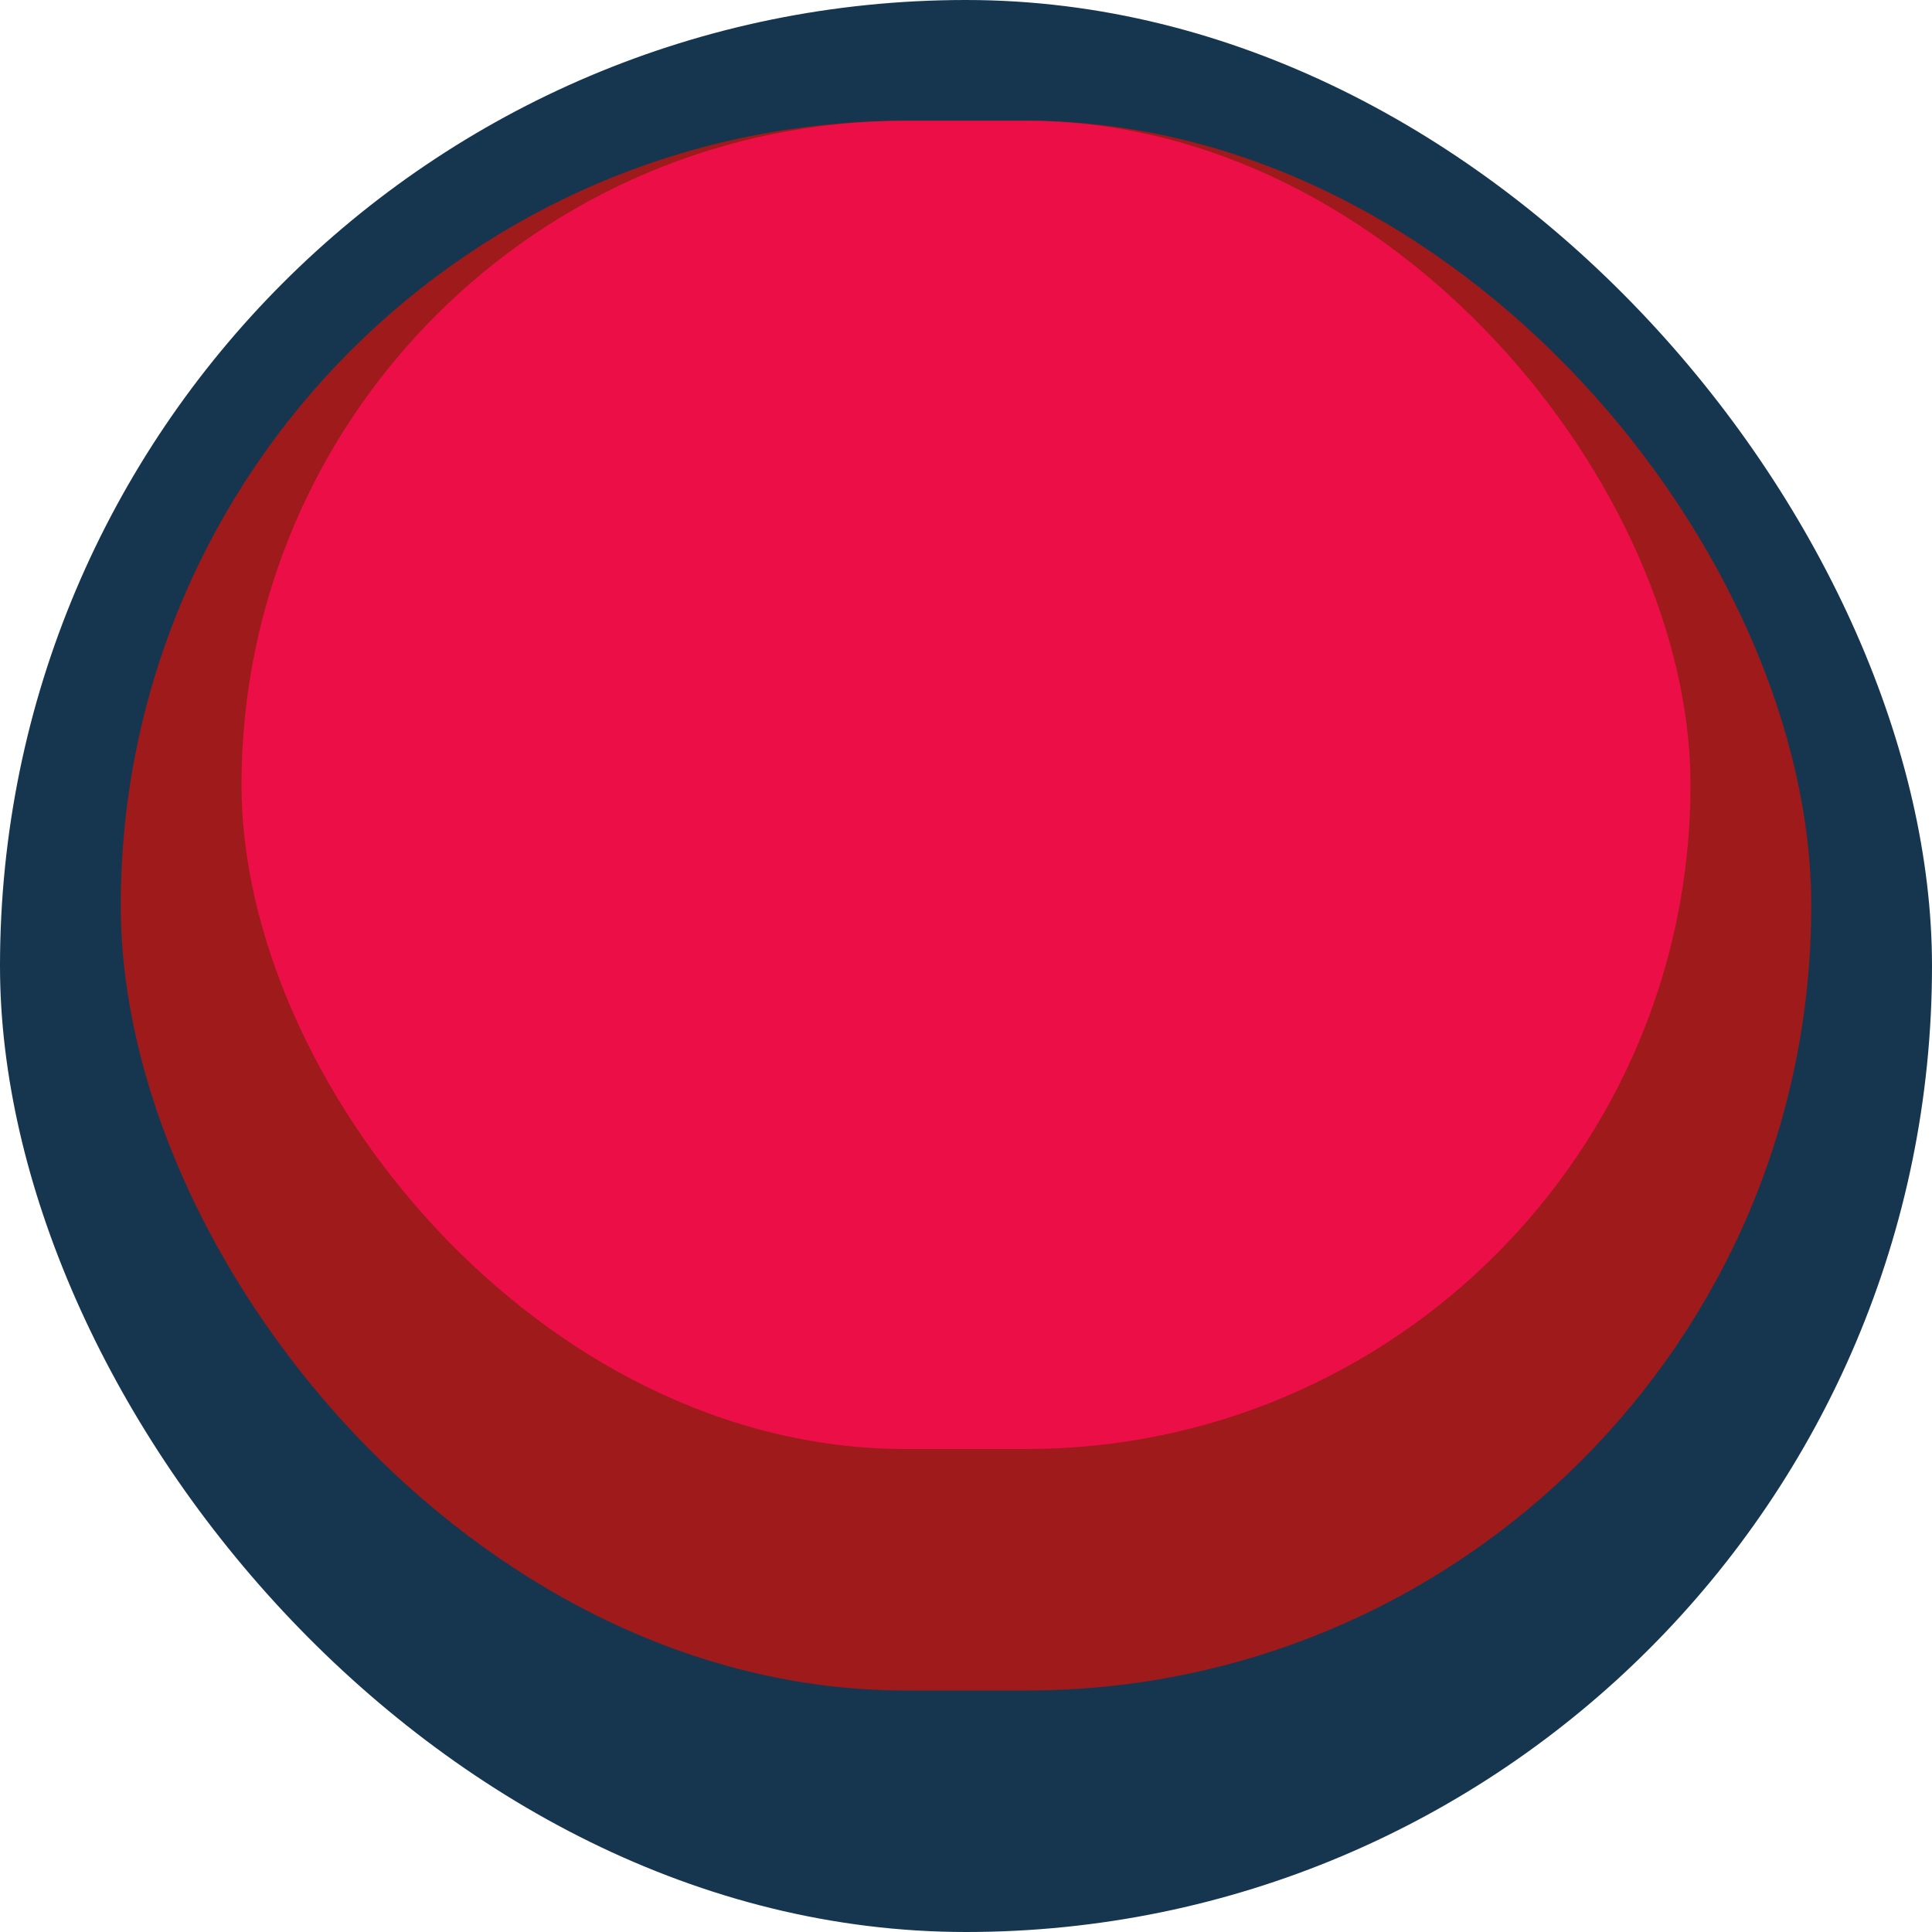 <svg width="16" height="16" viewBox="0 0 16 16" fill="none" xmlns="http://www.w3.org/2000/svg">
<rect width="16" height="16" rx="8" fill="#163650"/>
<rect x="1" y="1" width="14" height="13" rx="6.5" fill="#9F1A1A"/>
<rect x="2" y="1" width="12" height="11" rx="5.5" fill="#EC0F47"/>
</svg>

